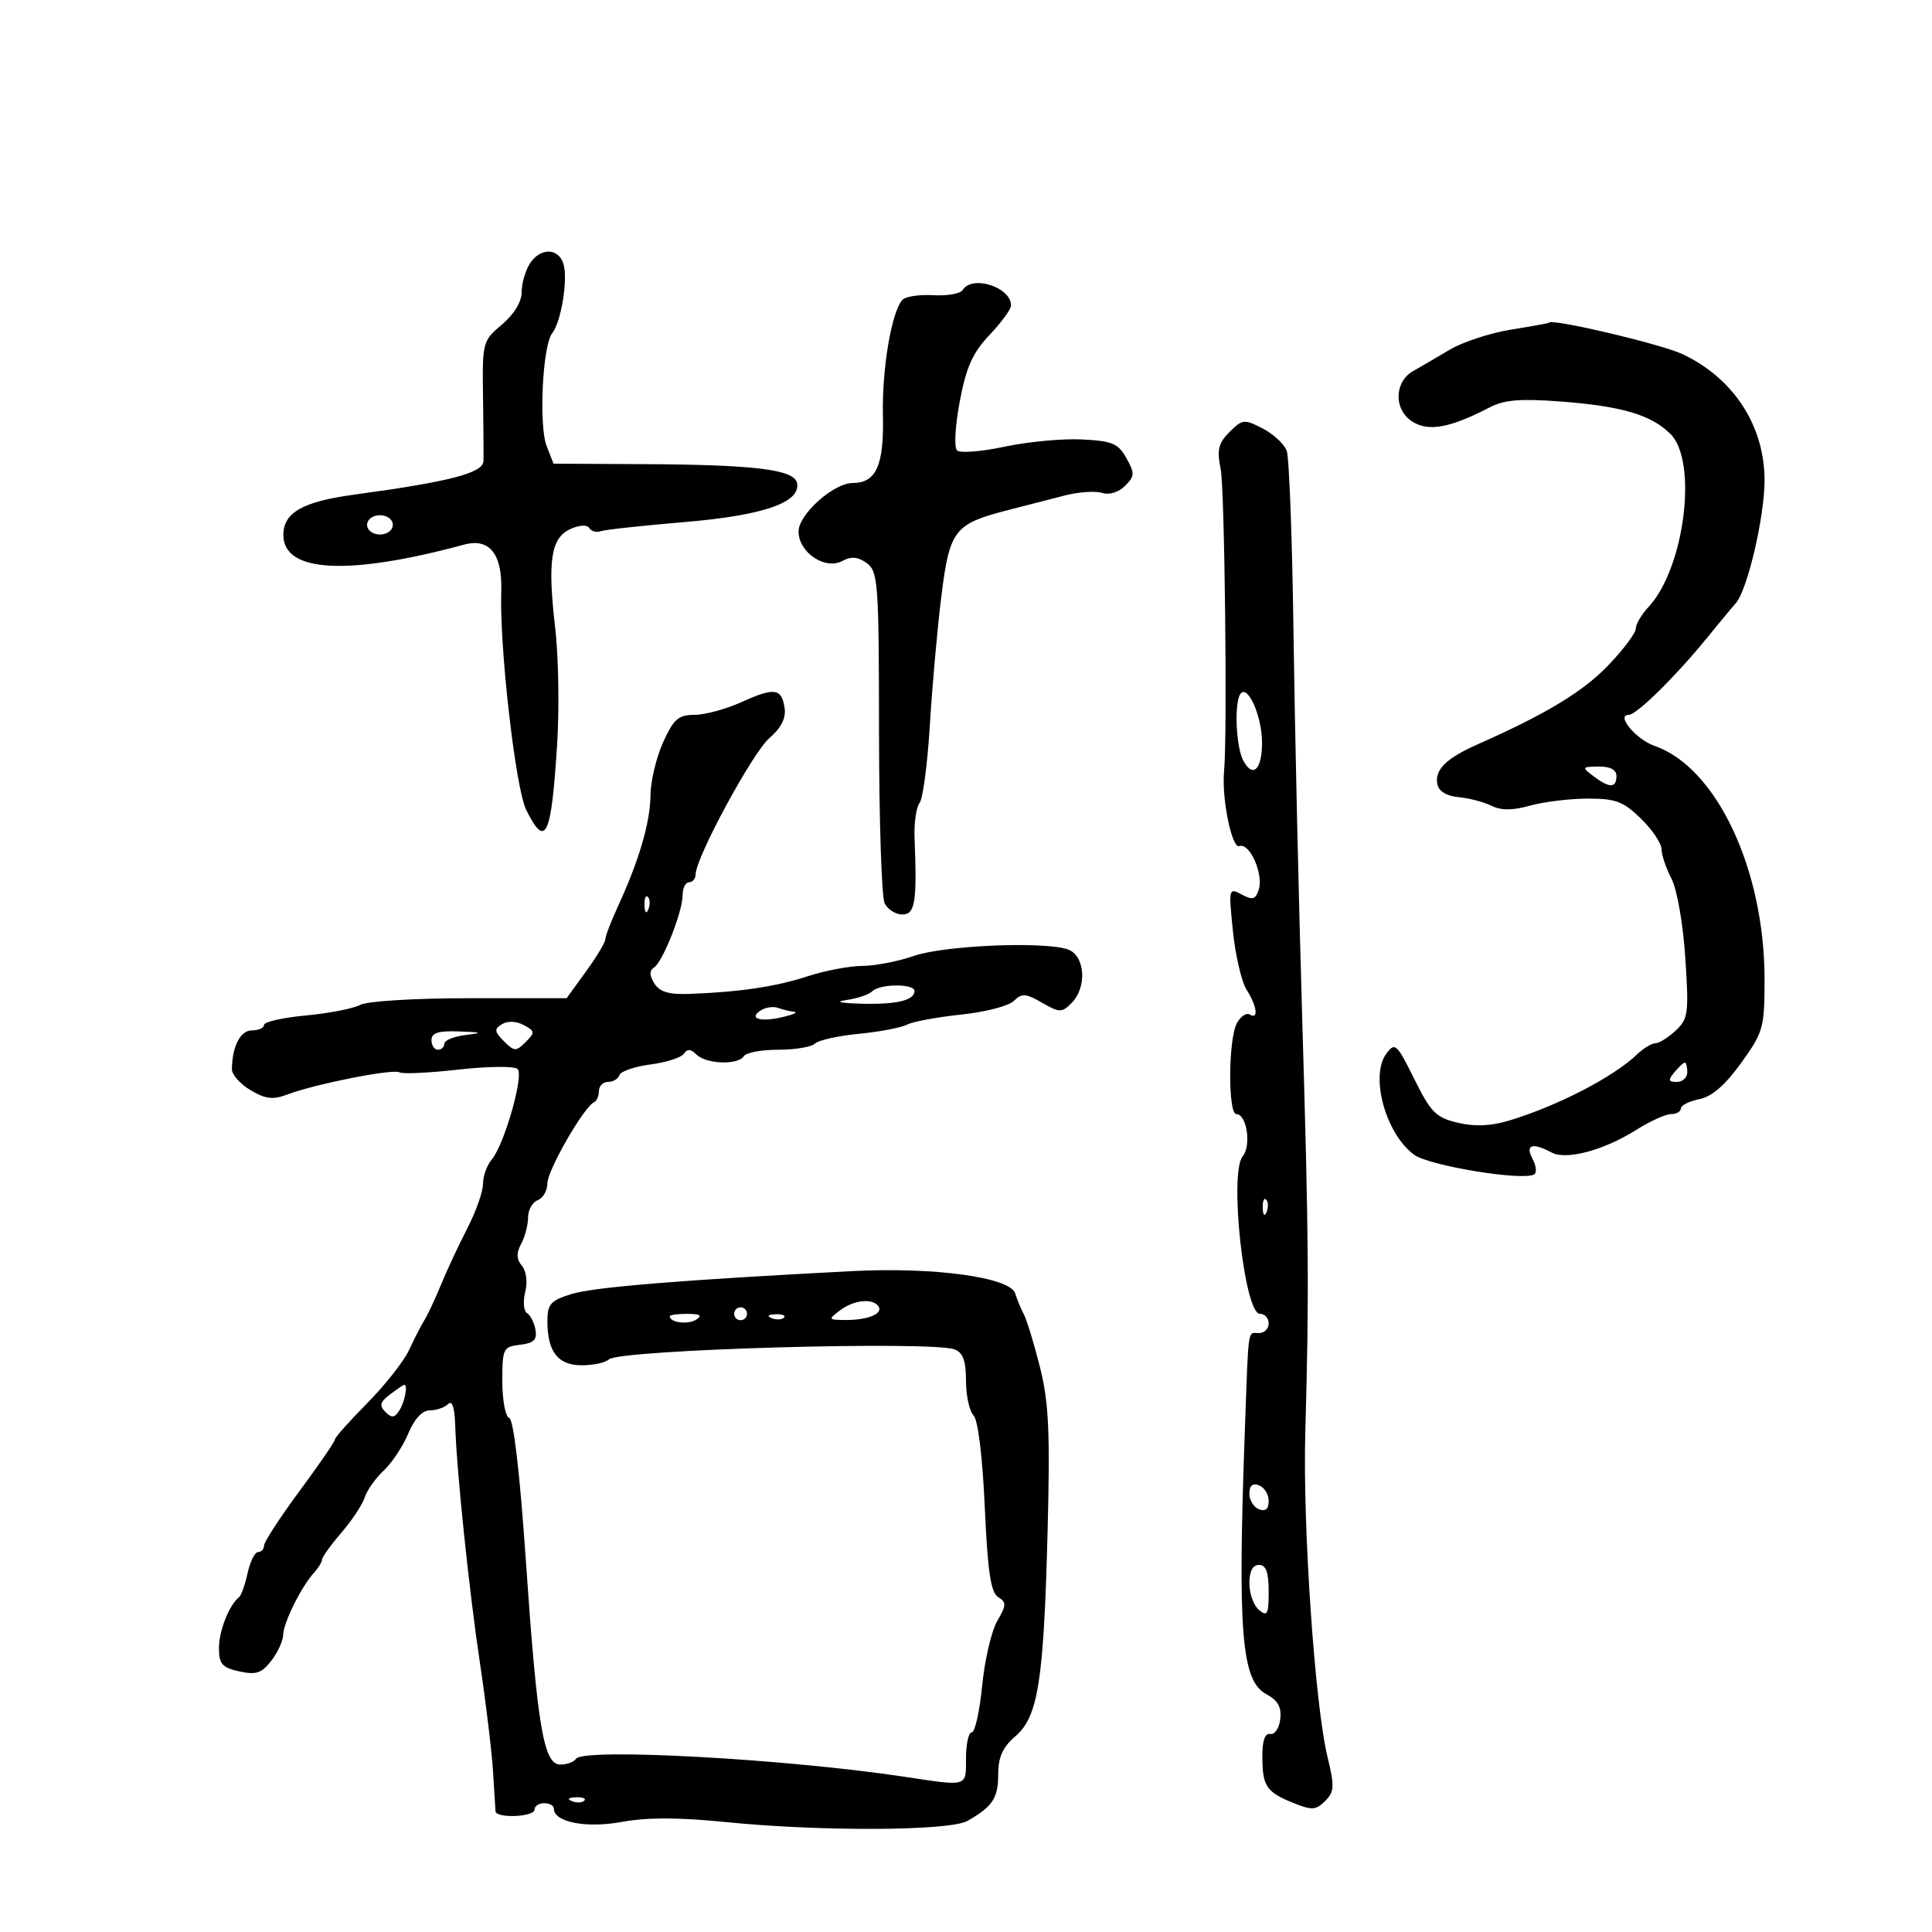 <svg xmlns="http://www.w3.org/2000/svg" width="300" height="300" viewBox="0 0 300 300" version="1.1">
	<path d="M 82.241 40.986 C 81.558 42.079, 81 44.064, 81 45.398 C 81 46.875, 79.804 48.829, 77.940 50.397 C 74.932 52.928, 74.881 53.123, 75.006 61.736 C 75.075 66.556, 75.102 71.010, 75.066 71.633 C 74.959 73.462, 69.727 74.811, 54.982 76.810 C 46.989 77.894, 44 79.598, 44 83.072 C 44 88.912, 54.025 89.443, 72.106 84.559 C 76.011 83.505, 78.031 86.064, 77.834 91.819 C 77.539 100.419, 80.048 122.401, 81.706 125.750 C 84.733 131.864, 85.602 130.011, 86.516 115.500 C 86.862 110, 86.725 101.896, 86.211 97.490 C 84.997 87.088, 85.542 83.530, 88.561 82.154 C 89.965 81.515, 91.160 81.449, 91.496 81.994 C 91.809 82.499, 92.612 82.720, 93.282 82.485 C 93.952 82.249, 99.800 81.612, 106.278 81.068 C 118.537 80.040, 124.344 78.030, 123.765 75.018 C 123.362 72.920, 117.304 72.163, 100.225 72.074 L 85.950 72 84.880 69.250 C 83.643 66.071, 84.251 53.633, 85.735 51.765 C 87.145 49.990, 88.229 43.297, 87.486 40.956 C 86.684 38.428, 83.828 38.444, 82.241 40.986 M 149.478 45.036 C 149.126 45.605, 147.072 45.967, 144.915 45.840 C 142.757 45.713, 140.605 46.034, 140.132 46.554 C 138.432 48.424, 136.932 57.311, 137.099 64.522 C 137.278 72.256, 136.052 75, 132.416 75 C 129.439 75, 124 79.865, 124 82.528 C 124 85.776, 128.109 88.547, 130.795 87.110 C 132.204 86.356, 133.230 86.447, 134.600 87.450 C 136.348 88.727, 136.478 90.532, 136.494 113.661 C 136.504 127.322, 136.894 139.287, 137.363 140.250 C 137.831 141.213, 139.066 142, 140.107 142 C 142.099 142, 142.408 140.087, 142.014 130.197 C 141.920 127.831, 142.268 125.356, 142.787 124.697 C 143.307 124.039, 144.030 118.550, 144.394 112.500 C 144.759 106.450, 145.564 97.450, 146.184 92.500 C 147.464 82.280, 148.183 81.354, 156.500 79.212 C 159.250 78.504, 163.239 77.478, 165.365 76.931 C 167.491 76.385, 170.080 76.208, 171.118 76.537 C 172.237 76.892, 173.693 76.449, 174.692 75.451 C 176.204 73.939, 176.226 73.493, 174.906 71.132 C 173.632 68.856, 172.695 68.464, 167.967 68.234 C 164.960 68.088, 159.575 68.595, 156 69.360 C 152.425 70.126, 149.105 70.391, 148.623 69.949 C 148.123 69.491, 148.298 66.219, 149.030 62.340 C 150.039 56.994, 151.030 54.778, 153.649 52.017 C 155.482 50.082, 156.987 48.027, 156.991 47.450 C 157.015 44.587, 150.958 42.641, 149.478 45.036 M 234.629 51.184 C 231.400 51.703, 227.108 53.111, 225.091 54.314 C 223.074 55.516, 220.541 56.995, 219.462 57.601 C 216.500 59.263, 216.380 63.548, 219.244 65.424 C 221.773 67.081, 225.127 66.474, 231.386 63.224 C 233.604 62.073, 236.172 61.872, 242.466 62.356 C 251.899 63.081, 256.431 64.431, 259.400 67.400 C 263.676 71.676, 261.567 88.255, 255.985 94.247 C 254.893 95.418, 254 96.935, 254 97.617 C 254 98.299, 252.077 100.864, 249.726 103.318 C 245.816 107.398, 240.097 110.861, 229.525 115.546 C 224.559 117.747, 222.760 119.508, 223.186 121.752 C 223.397 122.867, 224.600 123.603, 226.509 123.785 C 228.154 123.942, 230.445 124.545, 231.600 125.124 C 233.077 125.865, 234.856 125.856, 237.600 125.094 C 239.745 124.498, 243.777 124.009, 246.560 124.006 C 250.881 124.001, 252.087 124.456, 254.810 127.119 C 256.565 128.834, 258.003 130.971, 258.006 131.869 C 258.010 132.766, 258.702 134.823, 259.545 136.440 C 260.412 138.101, 261.346 143.445, 261.692 148.723 C 262.260 157.370, 262.149 158.213, 260.195 160.033 C 259.034 161.115, 257.615 162, 257.042 162 C 256.469 162, 255.178 162.788, 254.173 163.750 C 250.525 167.244, 241.876 171.716, 234.357 173.994 C 231.511 174.857, 229.010 174.965, 226.367 174.340 C 222.978 173.538, 222.174 172.731, 219.613 167.556 C 216.892 162.061, 216.614 161.806, 215.283 163.591 C 212.695 167.064, 215.142 176.026, 219.571 179.299 C 221.908 181.025, 236.516 183.417, 238.235 182.355 C 238.659 182.093, 238.538 181.006, 237.968 179.939 C 236.793 177.745, 237.943 177.364, 240.923 178.959 C 243.220 180.188, 249.057 178.621, 254.148 175.407 C 256.245 174.083, 258.644 173, 259.480 173 C 260.316 173, 261 172.606, 261 172.125 C 261 171.644, 262.291 170.992, 263.869 170.676 C 265.827 170.285, 267.893 168.496, 270.369 165.049 C 273.812 160.257, 274 159.586, 274 152.078 C 274 135.017, 266.551 119.180, 256.953 115.834 C 254.026 114.813, 250.848 111, 252.924 111 C 254.126 111, 260.199 105.028, 265 99.125 C 266.925 96.758, 268.966 94.299, 269.536 93.661 C 271.332 91.648, 274 80.253, 274 74.596 C 274 66.114, 269.190 58.720, 261.243 54.984 C 257.868 53.398, 240.500 49.327, 240.500 50.122 C 240.500 50.188, 237.858 50.666, 234.629 51.184 M 190.919 67.081 C 189.182 68.818, 188.937 69.849, 189.546 72.848 C 190.169 75.912, 190.600 114.243, 190.074 119.750 C 189.675 123.933, 191.281 131.829, 192.442 131.384 C 194.020 130.779, 196.230 135.701, 195.464 138.114 C 194.968 139.675, 194.512 139.809, 192.805 138.896 C 190.789 137.817, 190.760 137.941, 191.455 144.647 C 191.845 148.416, 192.803 152.497, 193.583 153.715 C 195.199 156.240, 195.464 158.405, 194.050 157.531 C 193.528 157.208, 192.628 157.827, 192.050 158.906 C 190.723 161.386, 190.666 173, 191.981 173 C 193.601 173, 194.338 177.888, 192.967 179.540 C 190.829 182.116, 193.210 204, 195.628 204 C 196.383 204, 197 204.675, 197 205.500 C 197 206.325, 196.325 207, 195.500 207 C 193.698 207, 193.899 205.661, 193.322 221.500 C 192.154 253.530, 192.750 260.993, 196.643 263.077 C 198.434 264.035, 199.015 265.078, 198.798 266.944 C 198.634 268.350, 197.938 269.387, 197.250 269.250 C 196.426 269.085, 196.005 270.277, 196.015 272.750 C 196.034 277.373, 196.625 278.260, 200.816 279.955 C 203.714 281.128, 204.337 281.091, 205.766 279.662 C 207.206 278.223, 207.249 277.400, 206.125 272.764 C 204.175 264.717, 202.280 237.039, 202.684 222.500 C 203.292 200.619, 203.233 192.729, 202.202 158 C 201.655 139.575, 201.048 112.661, 200.853 98.191 C 200.659 83.721, 200.186 71.032, 199.802 69.993 C 199.417 68.955, 197.738 67.399, 196.069 66.535 C 193.206 65.055, 192.914 65.086, 190.919 67.081 M 57 81.500 C 57 82.333, 57.889 83, 59 83 C 60.111 83, 61 82.333, 61 81.500 C 61 80.667, 60.111 80, 59 80 C 57.889 80, 57 80.667, 57 81.500 M 115.141 109.023 C 112.743 110.110, 109.459 111, 107.842 111 C 105.353 111, 104.607 111.651, 102.973 115.250 C 101.912 117.588, 101.027 121.300, 101.007 123.500 C 100.969 127.700, 99.230 133.633, 95.954 140.739 C 94.879 143.071, 94 145.366, 94 145.839 C 94 146.313, 92.647 148.567, 90.994 150.850 L 87.987 155 72.928 155 C 64.432 155, 57.023 155.452, 55.929 156.038 C 54.862 156.609, 51.066 157.349, 47.494 157.683 C 43.923 158.016, 41 158.674, 41 159.145 C 41 159.615, 40.152 160, 39.117 160 C 37.322 160, 36.045 162.483, 36.014 166.034 C 36.006 166.878, 37.312 168.344, 38.916 169.291 C 41.246 170.667, 42.398 170.799, 44.643 169.946 C 48.903 168.326, 61.063 165.921, 62.015 166.509 C 62.477 166.795, 66.600 166.604, 71.177 166.086 C 75.755 165.568, 79.891 165.525, 80.369 165.991 C 81.388 166.984, 78.305 177.760, 76.339 180.079 C 75.602 180.947, 75 182.638, 75 183.836 C 75 185.034, 73.900 188.149, 72.555 190.757 C 71.210 193.366, 69.373 197.300, 68.472 199.500 C 67.571 201.700, 66.412 204.175, 65.897 205 C 65.381 205.825, 64.308 207.915, 63.510 209.645 C 62.713 211.375, 59.797 215.077, 57.031 217.873 C 54.264 220.669, 52 223.216, 52 223.532 C 52 223.848, 49.525 227.453, 46.500 231.544 C 43.475 235.634, 41 239.435, 41 239.990 C 41 240.546, 40.586 241, 40.079 241 C 39.573 241, 38.842 242.463, 38.454 244.250 C 38.066 246.037, 37.468 247.725, 37.124 248 C 35.576 249.240, 34 253.229, 34 255.907 C 34 258.387, 34.489 258.949, 37.159 259.535 C 39.768 260.108, 40.636 259.817, 42.137 257.864 C 43.137 256.564, 43.966 254.749, 43.978 253.831 C 44.002 251.987, 46.798 246.359, 48.750 244.224 C 49.438 243.472, 50.001 242.552, 50.002 242.179 C 50.004 241.805, 51.356 239.925, 53.007 238 C 54.659 236.075, 56.295 233.600, 56.644 232.500 C 56.993 231.400, 58.316 229.532, 59.585 228.348 C 60.853 227.165, 62.568 224.577, 63.395 222.598 C 64.353 220.305, 65.569 219, 66.749 219 C 67.767 219, 69.039 218.561, 69.576 218.024 C 70.210 217.390, 70.597 218.527, 70.682 221.274 C 70.904 228.454, 72.833 246.961, 74.564 258.500 C 75.471 264.550, 76.365 271.975, 76.550 275 C 76.735 278.025, 76.912 280.837, 76.943 281.250 C 77.030 282.392, 83 282.145, 83 281 C 83 280.450, 83.675 280, 84.500 280 C 85.325 280, 86 280.378, 86 280.839 C 86 282.944, 91.029 283.927, 96.563 282.904 C 100.456 282.184, 105.397 282.193, 112.756 282.934 C 127.482 284.416, 147.468 284.318, 150.225 282.750 C 154.128 280.530, 155 279.211, 155 275.523 C 155 272.846, 155.691 271.309, 157.658 269.618 C 161.208 266.564, 162.069 261.092, 162.672 237.729 C 163.068 222.367, 162.855 217.755, 161.495 212.331 C 160.580 208.687, 159.453 204.984, 158.989 204.102 C 158.525 203.221, 157.920 201.759, 157.644 200.852 C 156.875 198.332, 145.063 196.717, 132.260 197.381 C 105.728 198.757, 92.225 199.860, 88.750 200.934 C 85.501 201.939, 85 202.497, 85 205.113 C 85 209.901, 86.626 212, 90.335 212 C 92.131 212, 94.028 211.589, 94.550 211.086 C 96.131 209.566, 144.683 208.169, 148.250 209.541 C 149.531 210.034, 150 211.337, 150 214.407 C 150 216.713, 150.524 219.124, 151.164 219.764 C 151.862 220.462, 152.562 226.158, 152.914 234.002 C 153.364 244.041, 153.846 247.289, 154.991 247.995 C 156.302 248.805, 156.285 249.251, 154.852 251.708 C 153.956 253.243, 152.902 257.762, 152.510 261.750 C 152.118 265.738, 151.393 269, 150.899 269 C 150.404 269, 150 270.800, 150 273 C 150 277.513, 150.382 277.396, 140.500 275.902 C 122.013 273.108, 90.498 271.386, 89.431 273.112 C 89.129 273.600, 88.041 274, 87.013 274 C 84.407 274, 83.427 268.177, 81.633 242.027 C 80.726 228.804, 79.745 220.415, 79.080 220.193 C 78.486 219.995, 78 217.426, 78 214.483 C 78 209.390, 78.132 209.118, 80.750 208.816 C 82.876 208.572, 83.421 208.046, 83.150 206.500 C 82.958 205.400, 82.369 204.232, 81.842 203.905 C 81.315 203.578, 81.185 202.110, 81.554 200.642 C 81.946 199.079, 81.734 197.384, 81.042 196.551 C 80.184 195.517, 80.154 194.582, 80.931 193.130 C 81.519 192.031, 82 190.188, 82 189.034 C 82 187.881, 82.675 186.678, 83.500 186.362 C 84.325 186.045, 85 184.861, 85 183.731 C 85 181.729, 90.696 171.833, 92.232 171.167 C 92.654 170.983, 93 170.196, 93 169.417 C 93 168.637, 93.638 168, 94.417 168 C 95.196 168, 95.993 167.521, 96.188 166.935 C 96.383 166.350, 98.558 165.608, 101.022 165.286 C 103.485 164.964, 105.819 164.209, 106.208 163.608 C 106.709 162.837, 107.281 162.881, 108.158 163.758 C 109.645 165.245, 114.629 165.409, 115.500 164 C 115.840 163.450, 118.251 163, 120.859 163 C 123.467 163, 126.028 162.572, 126.550 162.050 C 127.073 161.527, 130.133 160.844, 133.350 160.532 C 136.567 160.219, 139.942 159.577, 140.850 159.105 C 141.757 158.633, 145.542 157.930, 149.259 157.543 C 152.977 157.156, 156.655 156.202, 157.434 155.423 C 158.655 154.202, 159.256 154.240, 161.800 155.700 C 164.523 157.263, 164.875 157.268, 166.375 155.768 C 168.868 153.275, 168.496 148.296, 165.750 147.401 C 161.903 146.147, 146.571 146.812, 141.910 148.435 C 139.484 149.280, 135.884 149.977, 133.909 149.985 C 131.934 149.993, 128.109 150.718, 125.409 151.595 C 120.418 153.217, 114.999 154.028, 107.118 154.331 C 103.878 154.456, 102.445 154.037, 101.618 152.722 C 100.829 151.467, 100.815 150.731, 101.569 150.222 C 102.949 149.290, 106 141.549, 106 138.980 C 106 137.891, 106.450 137, 107 137 C 107.550 137, 108.009 136.438, 108.019 135.750 C 108.059 133.122, 116.876 116.839, 119.463 114.617 C 121.284 113.052, 122.065 111.524, 121.838 109.971 C 121.383 106.854, 120.271 106.697, 115.141 109.023 M 192.698 107.635 C 191.628 108.706, 191.869 115.887, 193.050 118.094 C 194.562 120.918, 196.006 119.480, 195.965 115.191 C 195.927 111.256, 193.859 106.474, 192.698 107.635 M 247.441 120.532 C 249.915 122.403, 251 122.393, 251 120.500 C 251 119.523, 250.042 119.011, 248.250 119.032 C 245.616 119.062, 245.582 119.126, 247.441 120.532 M 100.079 140.583 C 100.127 141.748, 100.364 141.985, 100.683 141.188 C 100.972 140.466, 100.936 139.603, 100.604 139.271 C 100.272 138.939, 100.036 139.529, 100.079 140.583 M 135.450 153.923 C 134.928 154.431, 133.150 155.038, 131.500 155.273 C 129.566 155.549, 130.337 155.754, 133.668 155.850 C 139.174 156.010, 142 155.346, 142 153.893 C 142 152.715, 136.668 152.740, 135.450 153.923 M 118.143 156.886 C 116.152 158.154, 118.046 158.750, 121.500 157.940 C 123.150 157.553, 123.974 157.183, 123.332 157.118 C 122.689 157.053, 121.564 156.780, 120.832 156.511 C 120.099 156.241, 118.889 156.410, 118.143 156.886 M 77.946 159.034 C 76.712 159.797, 76.756 160.184, 78.250 161.678 C 79.862 163.290, 80.128 163.301, 81.617 161.812 C 83.106 160.323, 83.082 160.114, 81.313 159.167 C 80.151 158.546, 78.821 158.493, 77.946 159.034 M 67 161.500 C 67 162.325, 67.450 163, 68 163 C 68.550 163, 69 162.579, 69 162.063 C 69 161.548, 70.463 160.945, 72.250 160.723 C 75.067 160.374, 74.934 160.299, 71.250 160.160 C 68.068 160.040, 67 160.377, 67 161.500 M 260 166.500 C 258.980 167.729, 259.049 168, 260.378 168 C 261.270 168, 262 167.325, 262 166.500 C 262 165.675, 261.830 165, 261.622 165 C 261.415 165, 260.685 165.675, 260 166.500 M 196.079 187.583 C 196.127 188.748, 196.364 188.985, 196.683 188.188 C 196.972 187.466, 196.936 186.603, 196.604 186.271 C 196.272 185.939, 196.036 186.529, 196.079 187.583 M 130.441 203.468 C 128.577 204.878, 128.606 204.938, 131.168 204.968 C 134.637 205.010, 137.134 204.027, 136.435 202.895 C 135.596 201.538, 132.617 201.823, 130.441 203.468 M 114 204 C 114 204.550, 114.450 205, 115 205 C 115.550 205, 116 204.550, 116 204 C 116 203.450, 115.550 203, 115 203 C 114.450 203, 114 203.450, 114 204 M 104 204.393 C 104 205.364, 106.817 205.729, 108.091 204.923 C 109.116 204.273, 108.751 204.026, 106.750 204.015 C 105.237 204.007, 104 204.177, 104 204.393 M 119.813 204.683 C 120.534 204.972, 121.397 204.936, 121.729 204.604 C 122.061 204.272, 121.471 204.036, 120.417 204.079 C 119.252 204.127, 119.015 204.364, 119.813 204.683 M 60.554 216.536 C 59.007 217.705, 58.862 218.262, 59.845 219.245 C 60.829 220.229, 61.277 220.177, 62.026 218.992 C 62.878 217.645, 63.370 214.953, 62.750 215.032 C 62.612 215.049, 61.624 215.726, 60.554 216.536 M 194 231.924 C 194 232.948, 194.675 234.045, 195.500 234.362 C 196.502 234.746, 197 234.320, 197 233.076 C 197 232.052, 196.325 230.955, 195.500 230.638 C 194.498 230.254, 194 230.680, 194 231.924 M 194 245.878 C 194 247.460, 194.675 249.315, 195.500 250 C 196.792 251.072, 197 250.673, 197 247.122 C 197 244.125, 196.591 243, 195.500 243 C 194.514 243, 194 243.986, 194 245.878 M 88.813 279.683 C 89.534 279.972, 90.397 279.936, 90.729 279.604 C 91.061 279.272, 90.471 279.036, 89.417 279.079 C 88.252 279.127, 88.015 279.364, 88.813 279.683" stroke="none" fill="black" fill-rule="evenodd"/>
</svg>